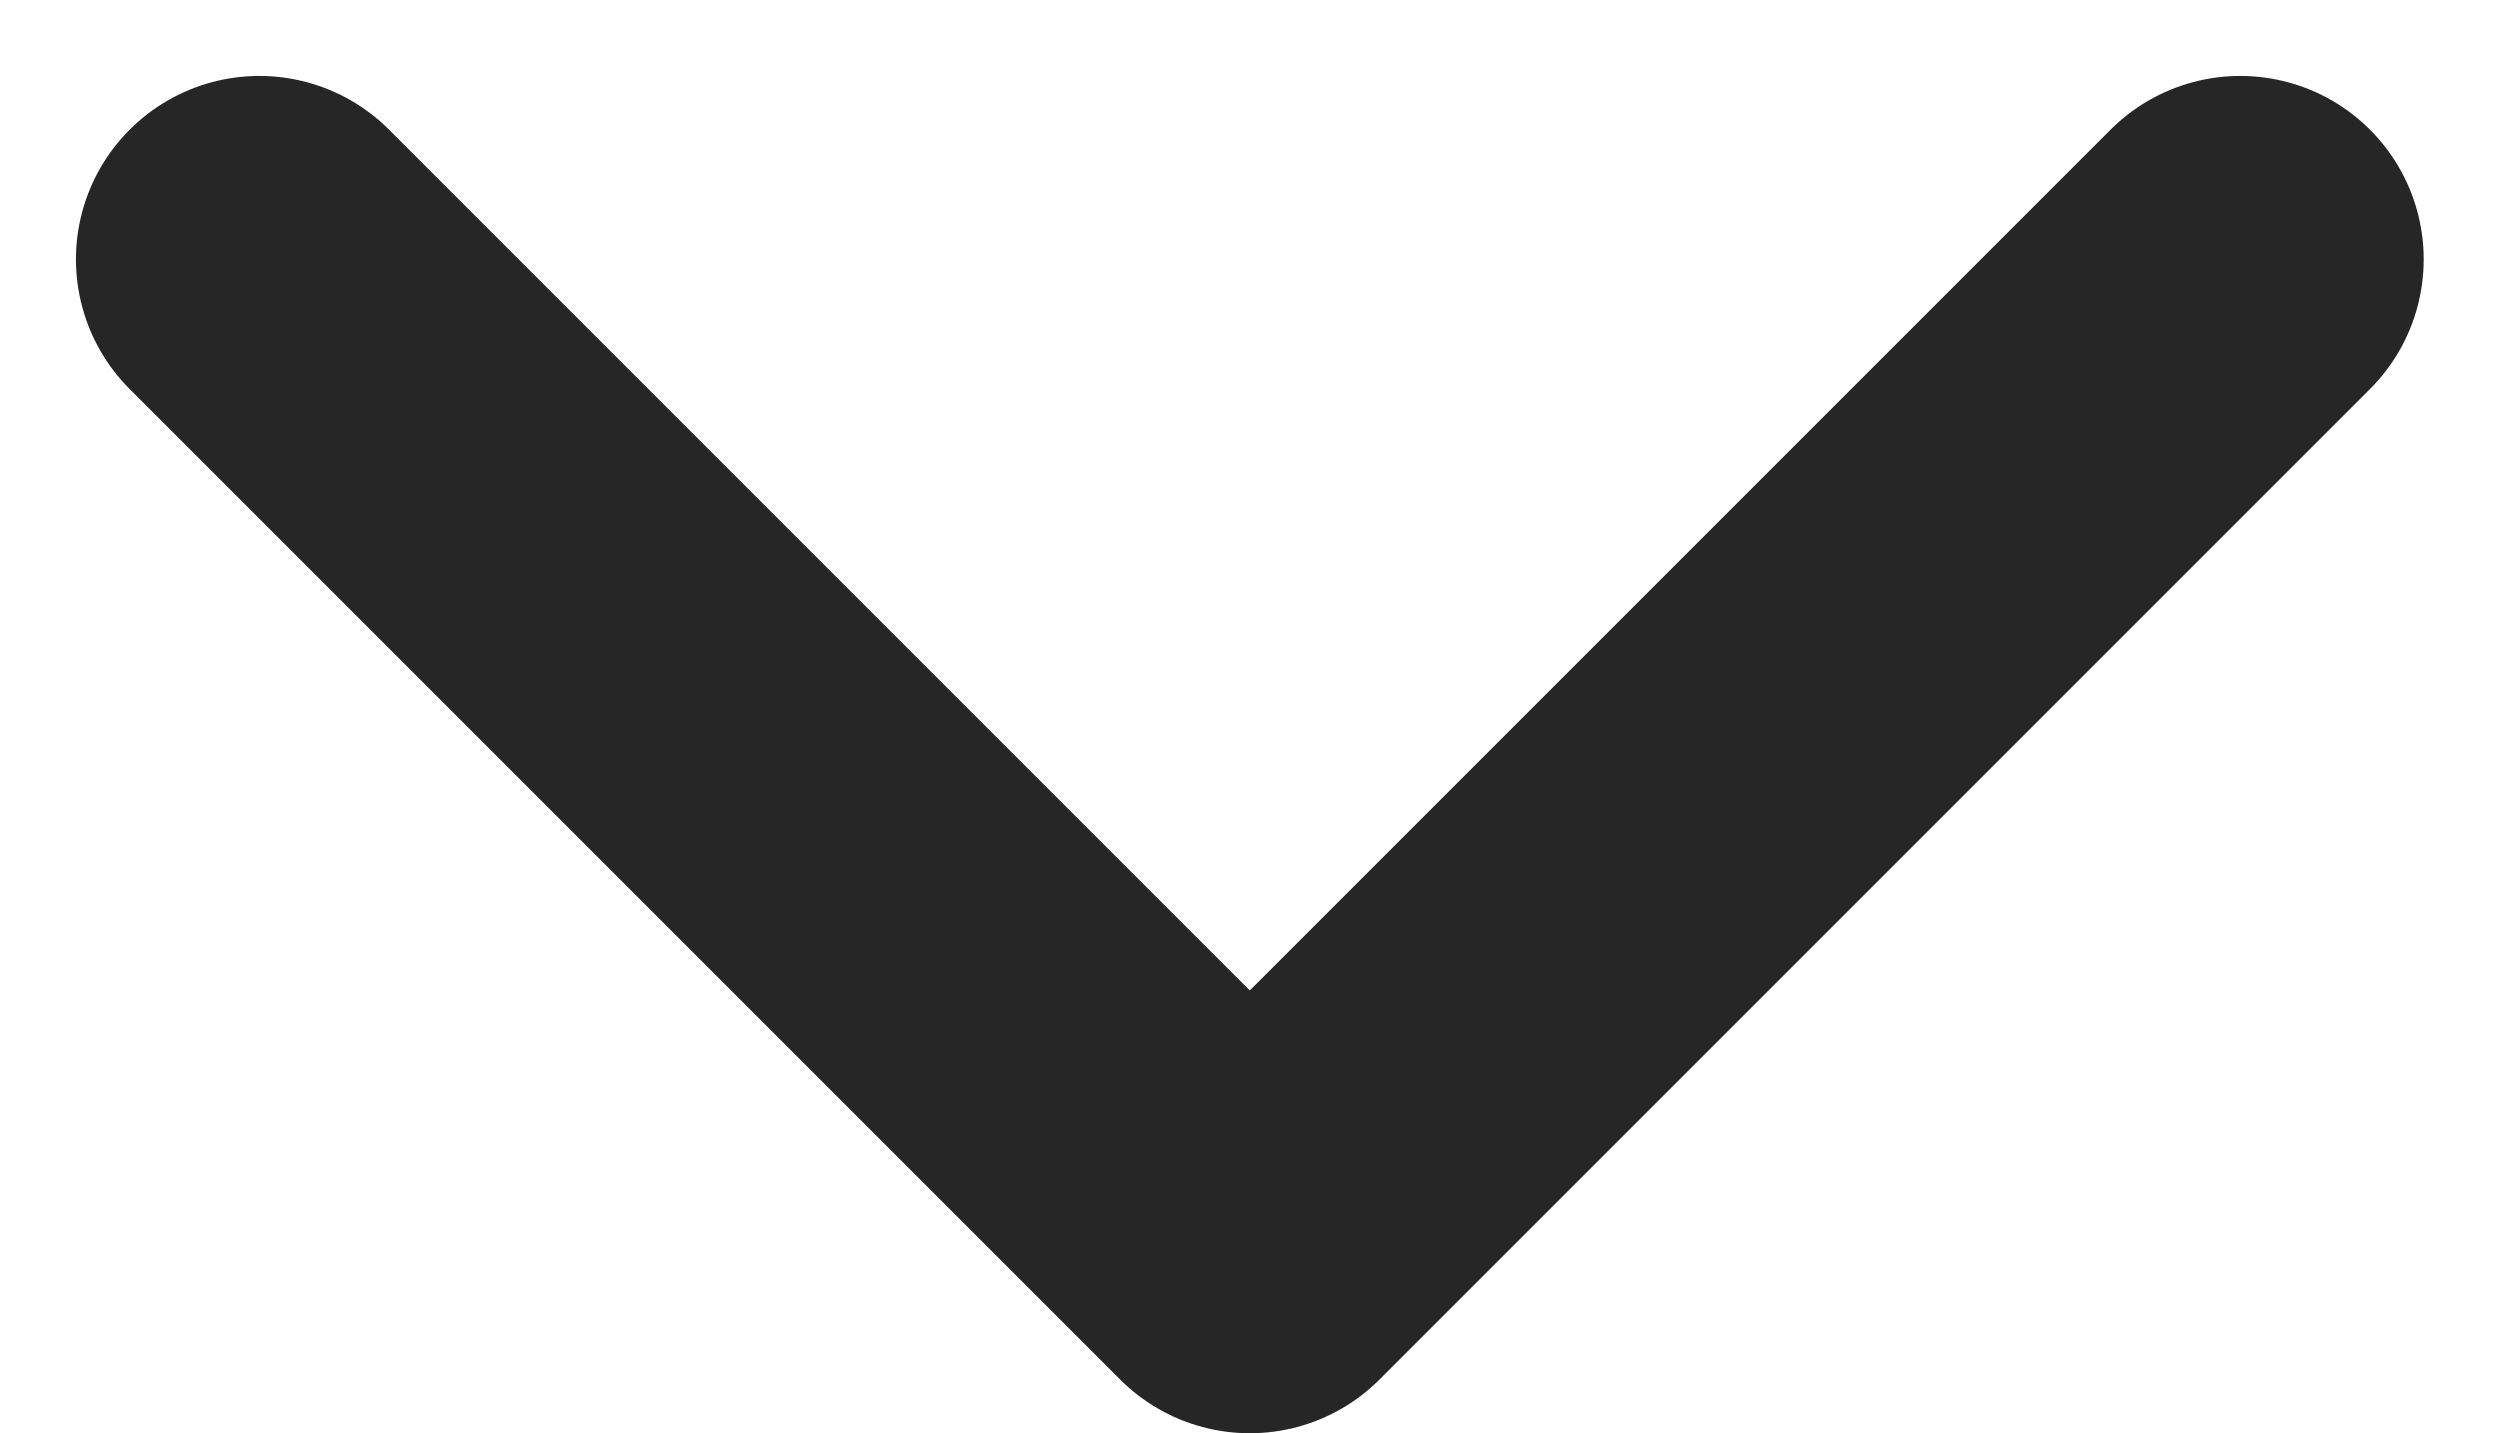 <svg xmlns="http://www.w3.org/2000/svg" width="20.445" height="11.723" viewBox="0 0 20.445 11.723">
  <path id="Path_1065" data-name="Path 1065" d="M2066.492,911.514l8.1,8.1,8.1-8.1" transform="translate(-2064.371 -909.393)" fill="none" stroke="#262626" stroke-linecap="round" stroke-linejoin="round" stroke-width="3"/>
</svg>
